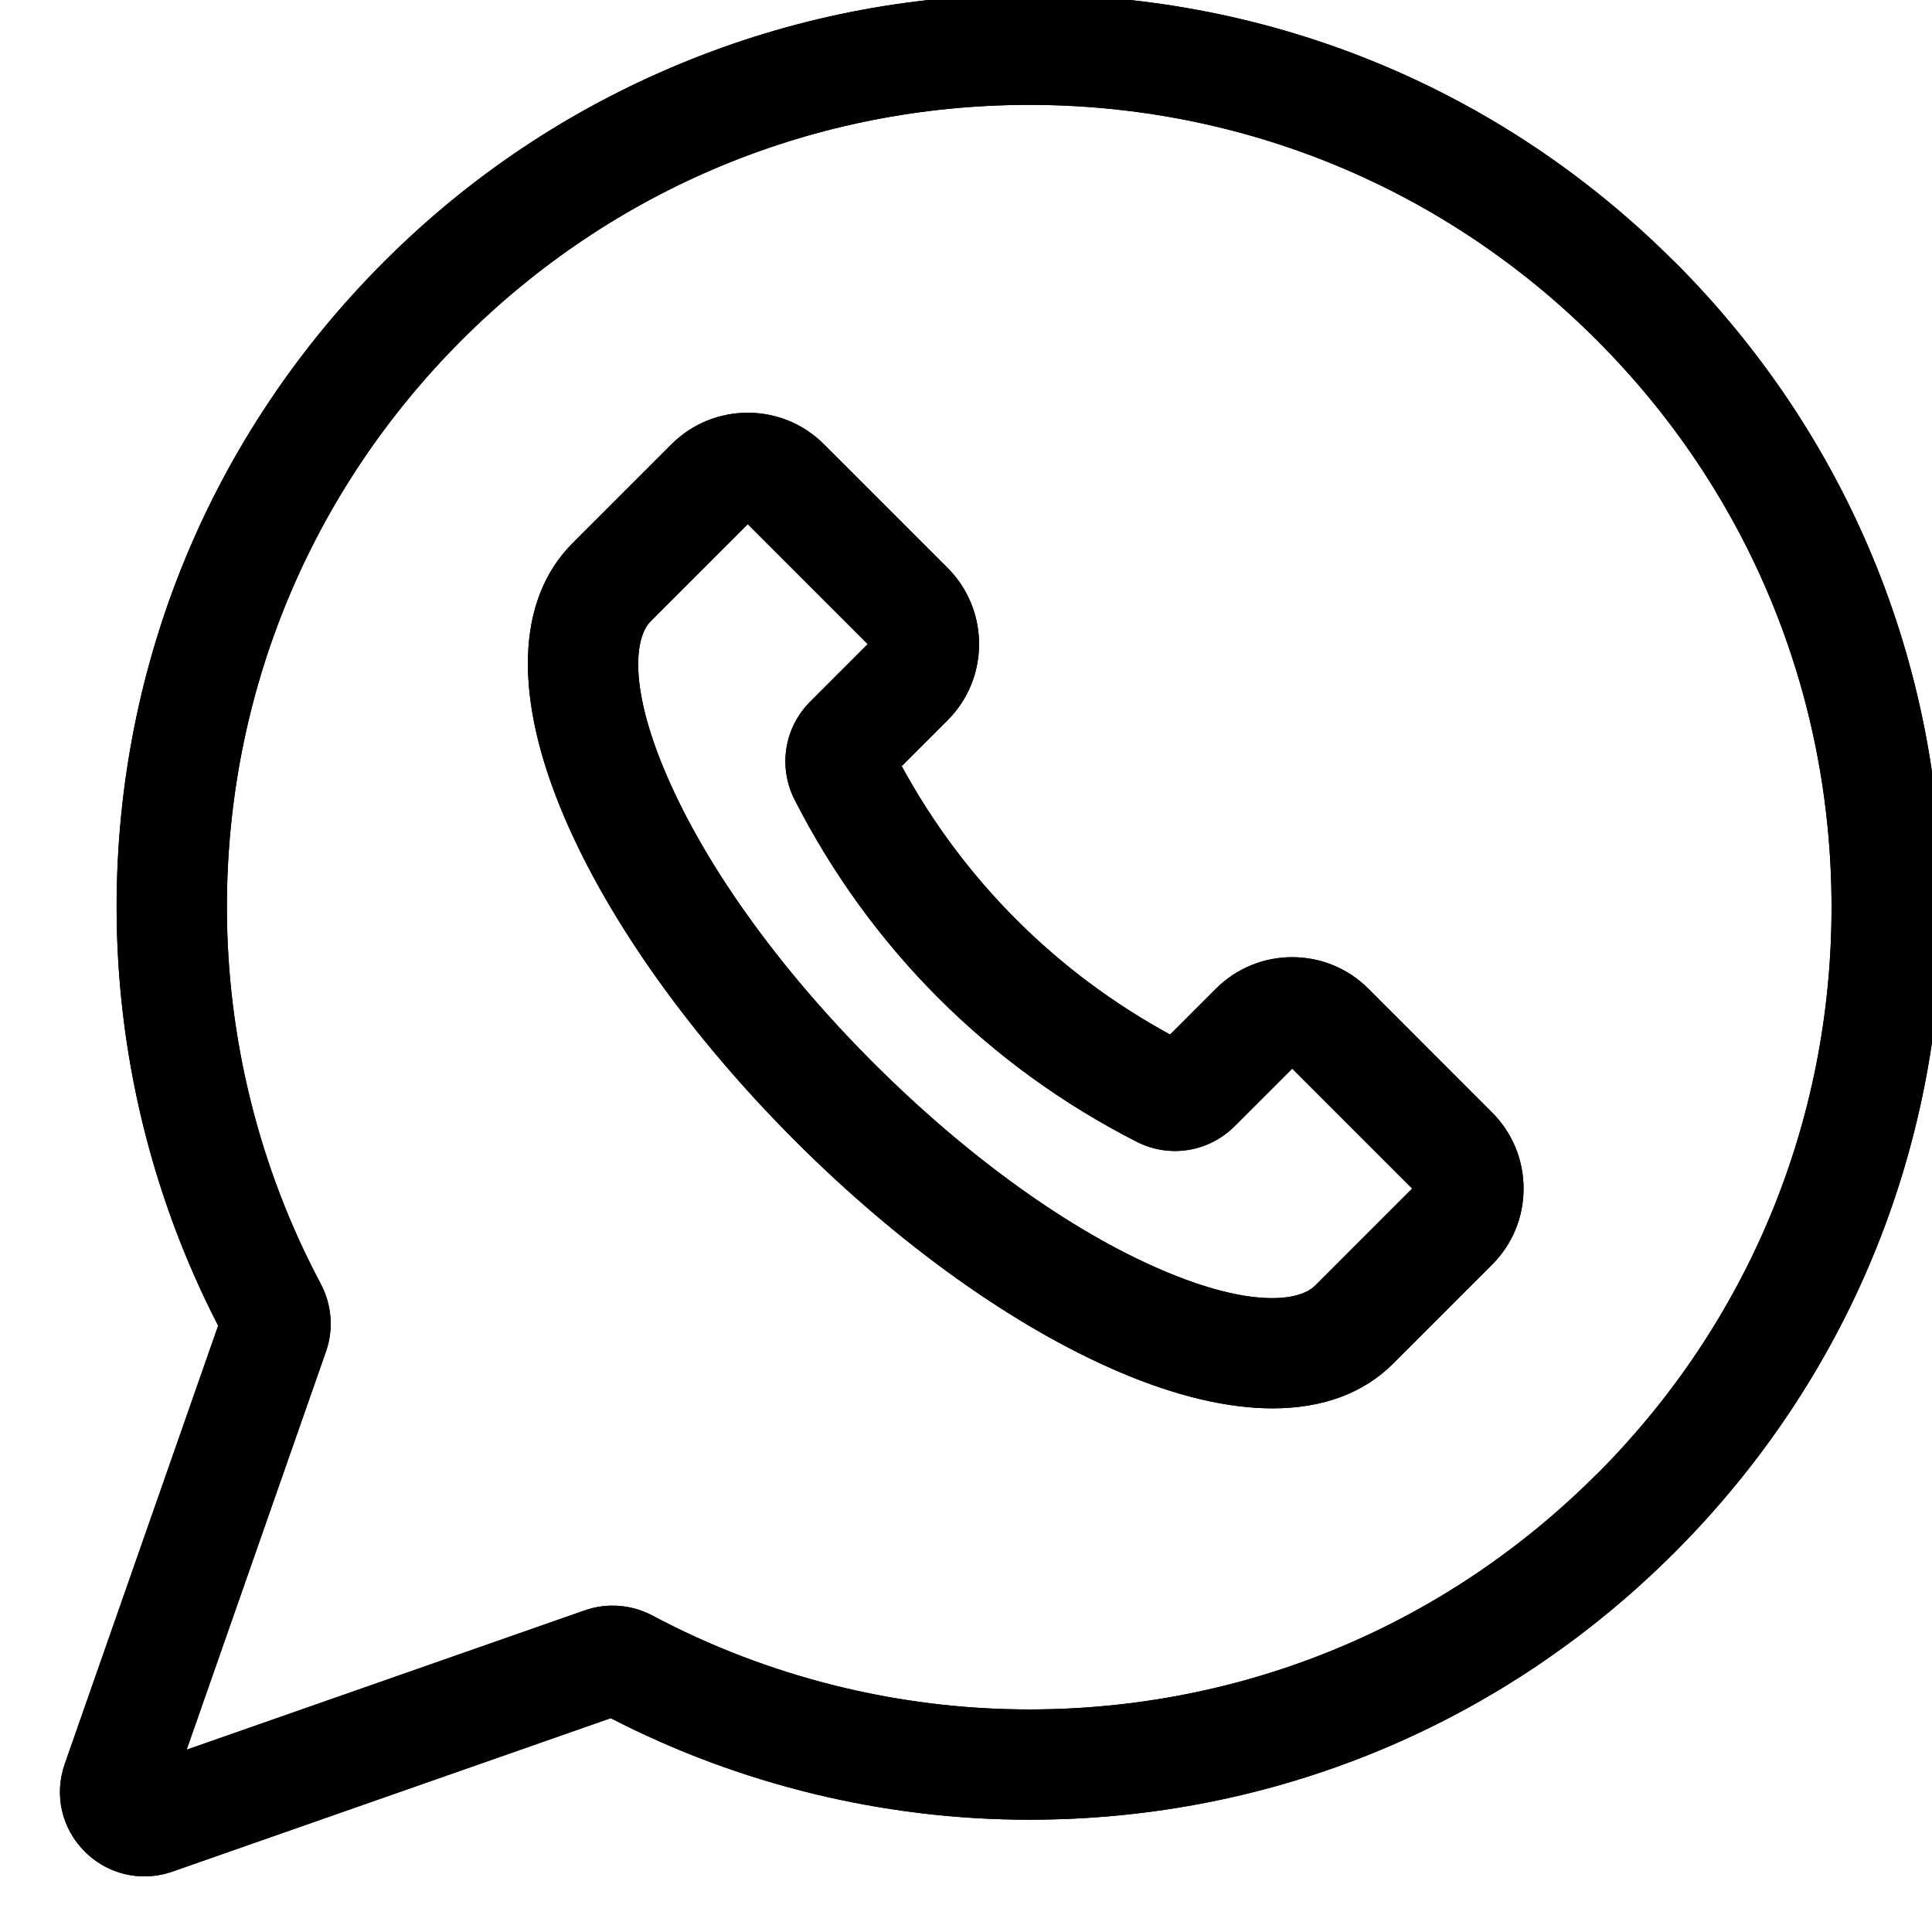 <?xml version="1.0" encoding="UTF-8"?>
<svg id="SVGDoc" width="25" height="25" xmlns="http://www.w3.org/2000/svg" version="1.1" xmlns:xlink="http://www.w3.org/1999/xlink" xmlns:avocode="https://avocode.com/" viewBox="0 0 25 25"><defs></defs><desc>Generated with Avocode.</desc><g><g><title>Path 23157</title><path d="M17.017,16.636c-0.209,0.209 -0.853,0.283 -1.979,-0.2c-1.189,-0.509 -2.515,-1.462 -3.736,-2.682c-1.22,-1.22 -2.173,-2.547 -2.682,-3.736c-0.483,-1.126 -0.409,-1.77 -0.2,-1.979l1.256,-1.256l1.552,1.552l-0.744,0.744c-0.336,0.336 -0.417,0.846 -0.202,1.269c0.978,1.917 2.508,3.448 4.426,4.426c0.423,0.216 0.933,0.135 1.269,-0.202l0.744,-0.744l1.552,1.552zM17.706,12.793c-0.543,-0.543 -1.427,-0.543 -1.971,0l-0.594,0.594c-1.475,-0.804 -2.669,-1.998 -3.473,-3.473l0.594,-0.594c0.543,-0.543 0.543,-1.427 0,-1.971l-1.601,-1.601c-0.543,-0.543 -1.427,-0.543 -1.971,0l-1.281,1.281c-0.734,0.734 -0.77,1.995 -0.103,3.552c0.579,1.352 1.639,2.837 2.985,4.183c1.346,1.346 2.831,2.406 4.183,2.985c0.74,0.317 1.412,0.475 1.994,0.475c0.642,0 1.173,-0.193 1.558,-0.578l1.281,-1.281v0c0.263,-0.263 0.408,-0.613 0.408,-0.985c0,-0.372 -0.145,-0.722 -0.408,-0.985z" fill="currentColor" fill-opacity="1"></path></g><g><title>Path 23156</title><path d="M20.658,19.079c-1.961,1.961 -4.568,3.041 -7.341,3.041c-1.696,0 -3.381,-0.42 -4.873,-1.214c-0.271,-0.144 -0.59,-0.169 -0.877,-0.068l-5.152,1.803l1.803,-5.152c0.101,-0.287 0.076,-0.607 -0.068,-0.877c-0.794,-1.492 -1.214,-3.177 -1.214,-4.873c0,-2.773 1.08,-5.38 3.041,-7.341c1.96,-1.96 4.567,-3.04 7.34,-3.041h0.001c2.773,0 5.38,1.08 7.341,3.041c1.961,1.961 3.041,4.568 3.041,7.341c0,2.773 -1.08,5.38 -3.041,7.341zM21.668,3.388c-2.231,-2.231 -5.196,-3.459 -8.35,-3.459c-0,0 -0.001,0 -0.001,0c-1.56,0 -3.081,0.302 -4.519,0.898c-1.438,0.596 -2.727,1.457 -3.83,2.561c-2.23,2.23 -3.459,5.196 -3.459,8.35c0,1.881 0.454,3.751 1.314,5.416l-1.985,5.671c-0.14,0.4 -0.041,0.835 0.259,1.134c0.21,0.21 0.486,0.321 0.77,0.321c0.122,0 0.245,-0.02 0.365,-0.062l5.671,-1.985c1.666,0.86 3.535,1.314 5.416,1.314c3.154,0 6.12,-1.228 8.35,-3.459c2.23,-2.23 3.459,-5.196 3.459,-8.35c0,-3.155 -1.228,-6.12 -3.459,-8.351z" fill="currentColor" fill-opacity="1"></path></g><g><title>whatsapp</title><g><title>Path 23156</title><path d="M20.658,19.079c-1.961,1.961 -4.568,3.041 -7.341,3.041c-1.696,0 -3.381,-0.42 -4.873,-1.214c-0.271,-0.144 -0.59,-0.169 -0.877,-0.068l-5.152,1.803l1.803,-5.152c0.101,-0.287 0.076,-0.607 -0.068,-0.877c-0.794,-1.492 -1.214,-3.177 -1.214,-4.873c0,-2.773 1.08,-5.38 3.041,-7.341c1.96,-1.96 4.567,-3.04 7.34,-3.041h0.001c2.773,0 5.38,1.08 7.341,3.041c1.961,1.961 3.041,4.568 3.041,7.341c0,2.773 -1.08,5.38 -3.041,7.341zM21.668,3.388c-2.231,-2.231 -5.196,-3.459 -8.35,-3.459c-0,0 -0.001,0 -0.001,0c-1.56,0 -3.081,0.302 -4.519,0.898c-1.438,0.596 -2.727,1.457 -3.83,2.561c-2.23,2.23 -3.459,5.196 -3.459,8.35c0,1.881 0.454,3.751 1.314,5.416l-1.985,5.671c-0.14,0.4 -0.041,0.835 0.259,1.134c0.21,0.21 0.486,0.321 0.77,0.321c0.122,0 0.245,-0.02 0.365,-0.062l5.671,-1.985c1.666,0.86 3.535,1.314 5.416,1.314c3.154,0 6.12,-1.228 8.35,-3.459c2.23,-2.23 3.459,-5.196 3.459,-8.35c0,-3.155 -1.228,-6.12 -3.459,-8.351z" fill="currentColor" fill-opacity="1"></path></g><g><title>Path 23157</title><path d="M17.017,16.636c-0.209,0.209 -0.853,0.283 -1.979,-0.2c-1.189,-0.509 -2.515,-1.462 -3.736,-2.682c-1.22,-1.22 -2.173,-2.547 -2.682,-3.736c-0.483,-1.126 -0.409,-1.77 -0.2,-1.979l1.256,-1.256l1.552,1.552l-0.744,0.744c-0.336,0.336 -0.417,0.846 -0.202,1.269c0.978,1.917 2.508,3.448 4.426,4.426c0.423,0.216 0.933,0.135 1.269,-0.202l0.744,-0.744l1.552,1.552zM17.706,12.793c-0.543,-0.543 -1.427,-0.543 -1.971,0l-0.594,0.594c-1.475,-0.804 -2.669,-1.998 -3.473,-3.473l0.594,-0.594c0.543,-0.543 0.543,-1.427 0,-1.971l-1.601,-1.601c-0.543,-0.543 -1.427,-0.543 -1.971,0l-1.281,1.281c-0.734,0.734 -0.77,1.995 -0.103,3.552c0.579,1.352 1.639,2.837 2.985,4.183c1.346,1.346 2.831,2.406 4.183,2.985c0.74,0.317 1.412,0.475 1.994,0.475c0.642,0 1.173,-0.193 1.558,-0.578l1.281,-1.281v0c0.263,-0.263 0.408,-0.613 0.408,-0.985c0,-0.372 -0.145,-0.722 -0.408,-0.985z" fill="currentColor" fill-opacity="1"></path></g></g></g></svg>